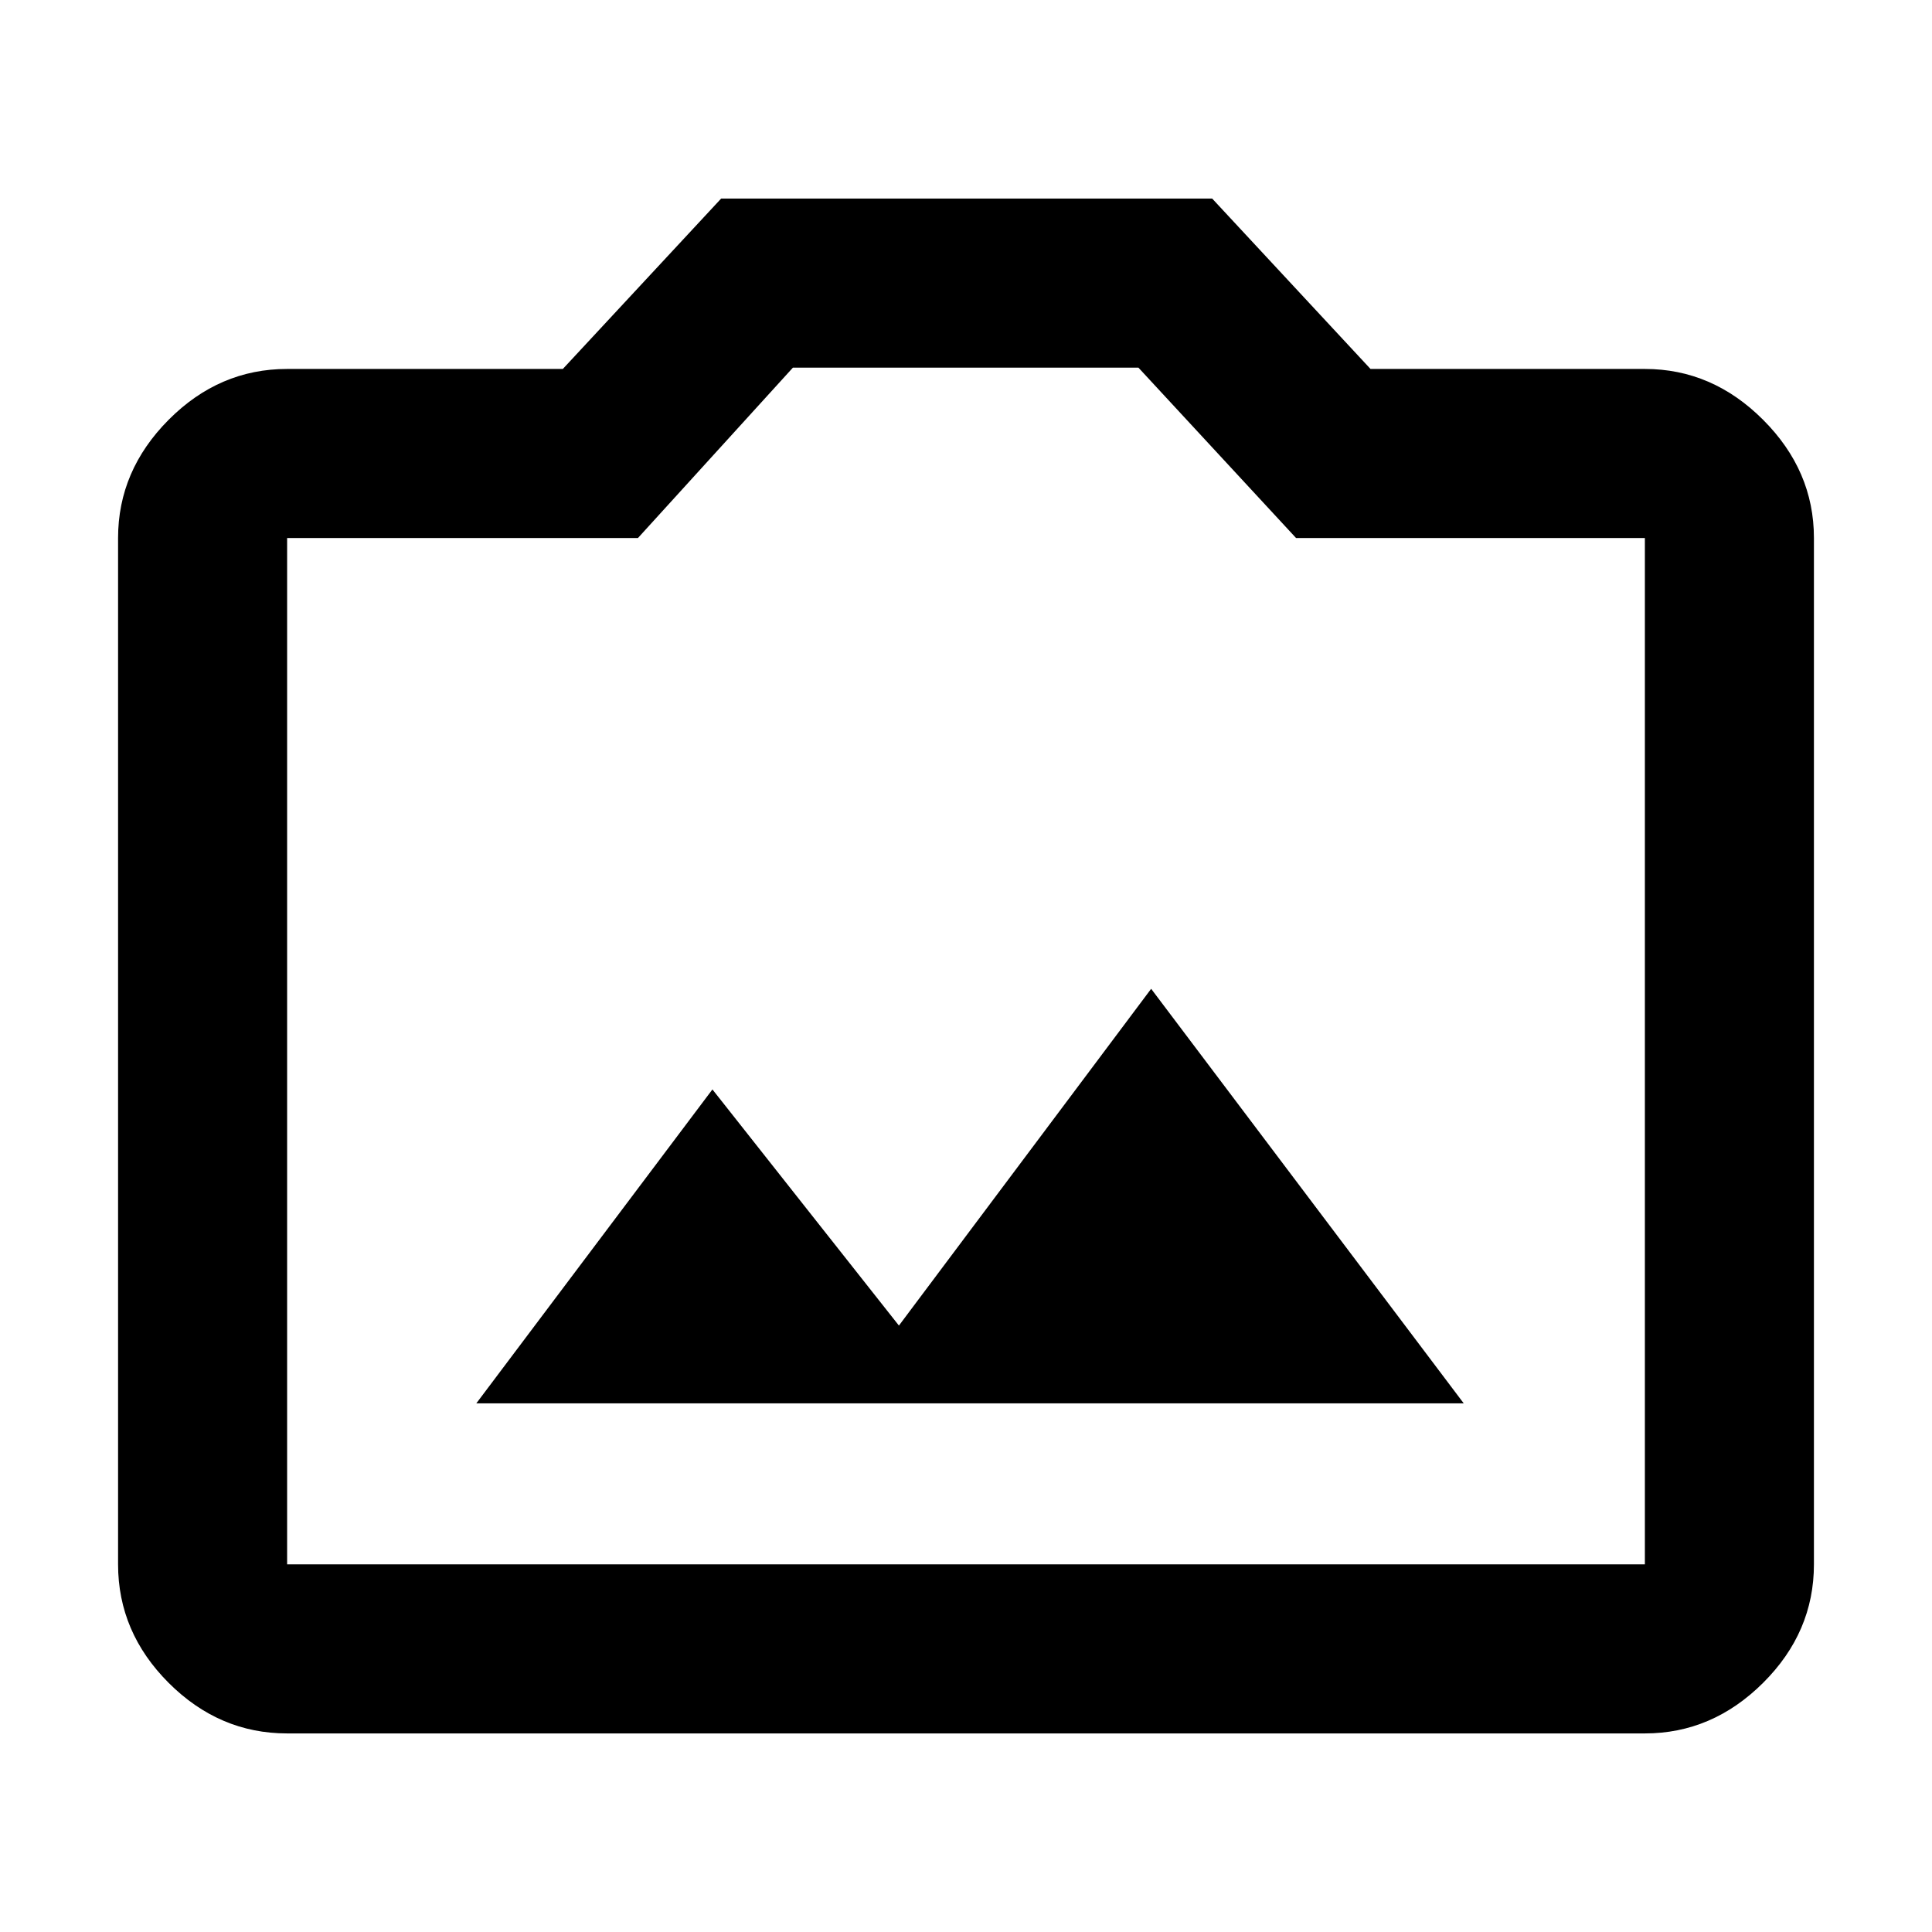 <svg xmlns="http://www.w3.org/2000/svg" height="40" viewBox="0 -960 960 960" width="40"><path d="M236.67-262.67h490.66L572-468.67 446.67-301.33 354-418.67l-117.33 156Zm-94 164q-33.73 0-58.87-25.13-25.13-25.14-25.13-58.87v-510q0-33.48 25.13-58.74 25.14-25.26 58.87-25.26h137l78.66-84.66h244L681-776.67h136.33q33.49 0 58.74 25.26 25.26 25.26 25.26 58.74v510q0 33.73-25.26 58.87-25.25 25.13-58.74 25.13H142.67Zm0-84h674.66v-510H644l-78.33-84.66H394l-77 84.66H142.67v510ZM480-438Z"/></svg>
